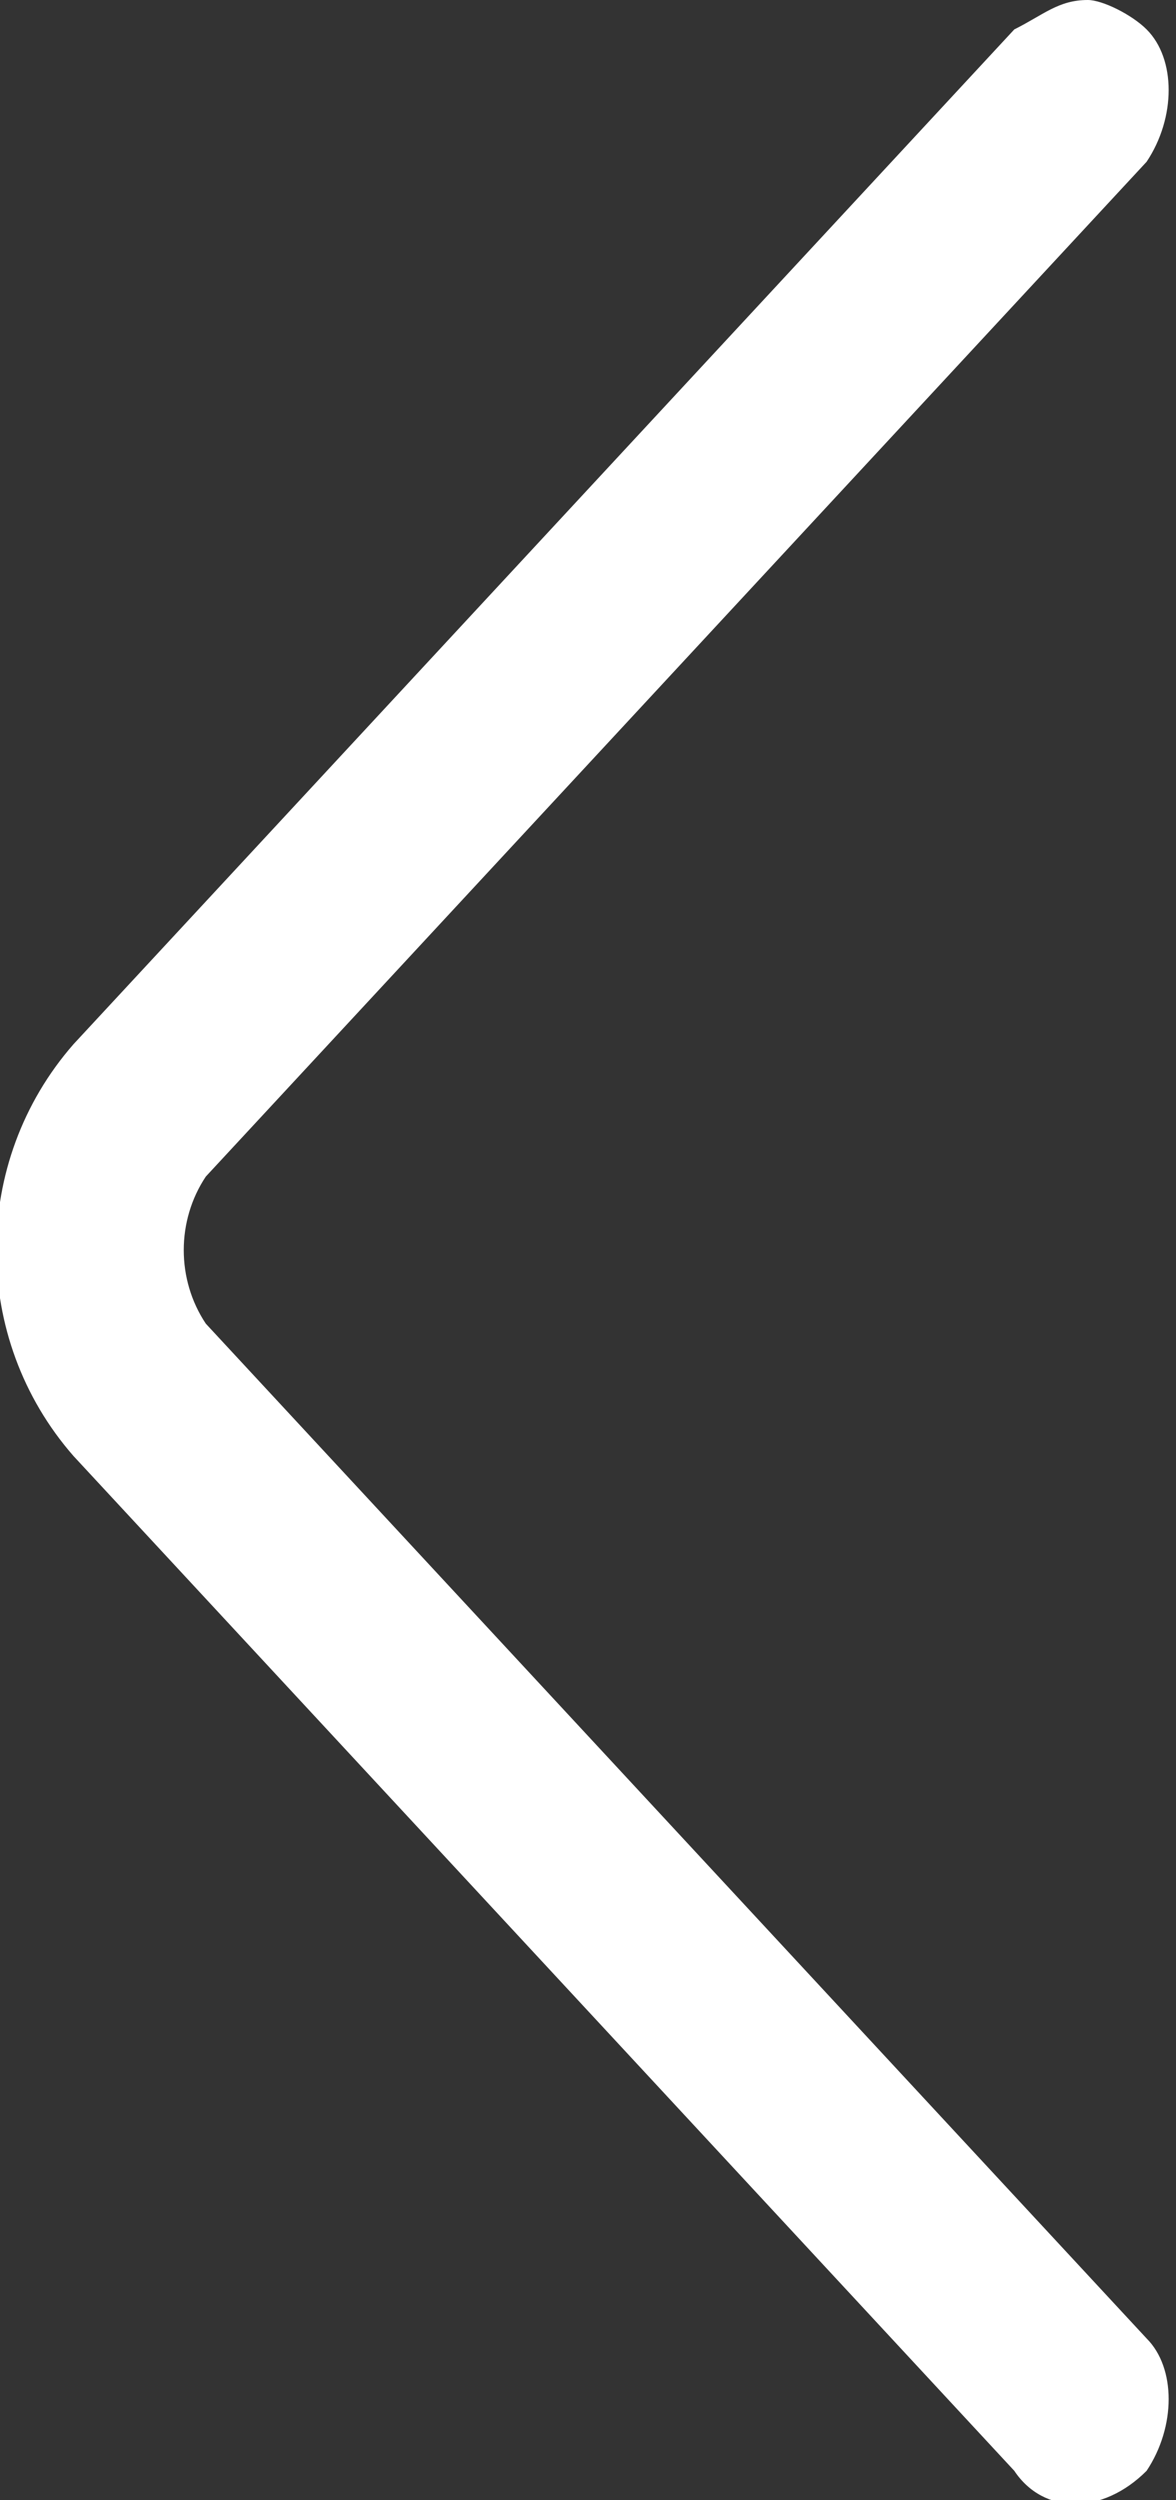 <?xml version="1.0" encoding="utf-8"?>
<!-- Generator: Adobe Illustrator 24.1.0, SVG Export Plug-In . SVG Version: 6.00 Build 0)  -->
<svg version="1.1" id="Capa_1" xmlns="http://www.w3.org/2000/svg" xmlns:xlink="http://www.w3.org/1999/xlink" x="0px" y="0px"
	 viewBox="0 0 8 17" style="enable-background:new 0 0 8 17;" xml:space="preserve" fill="#fff">
<rect x="0" y="0" width="8" height="17" fill="#333333" stroke="none"/>
<g>
	<g>
		<path d="M0.5,9.9l6.4,6.9c0.2,0.3,0.6,0.3,0.9,0c0.2-0.3,0.2-0.7,0-0.9L1.4,9C1.2,8.7,1.2,8.3,1.4,8l6.4-6.9
			c0.2-0.3,0.2-0.7,0-0.9C7.7,0.1,7.5,0,7.4,0C7.2,0,7.1,0.1,6.9,0.2L0.5,7.1C-0.2,7.9-0.2,9.1,0.5,9.9z"/>
	</g>
</g>
</svg>

